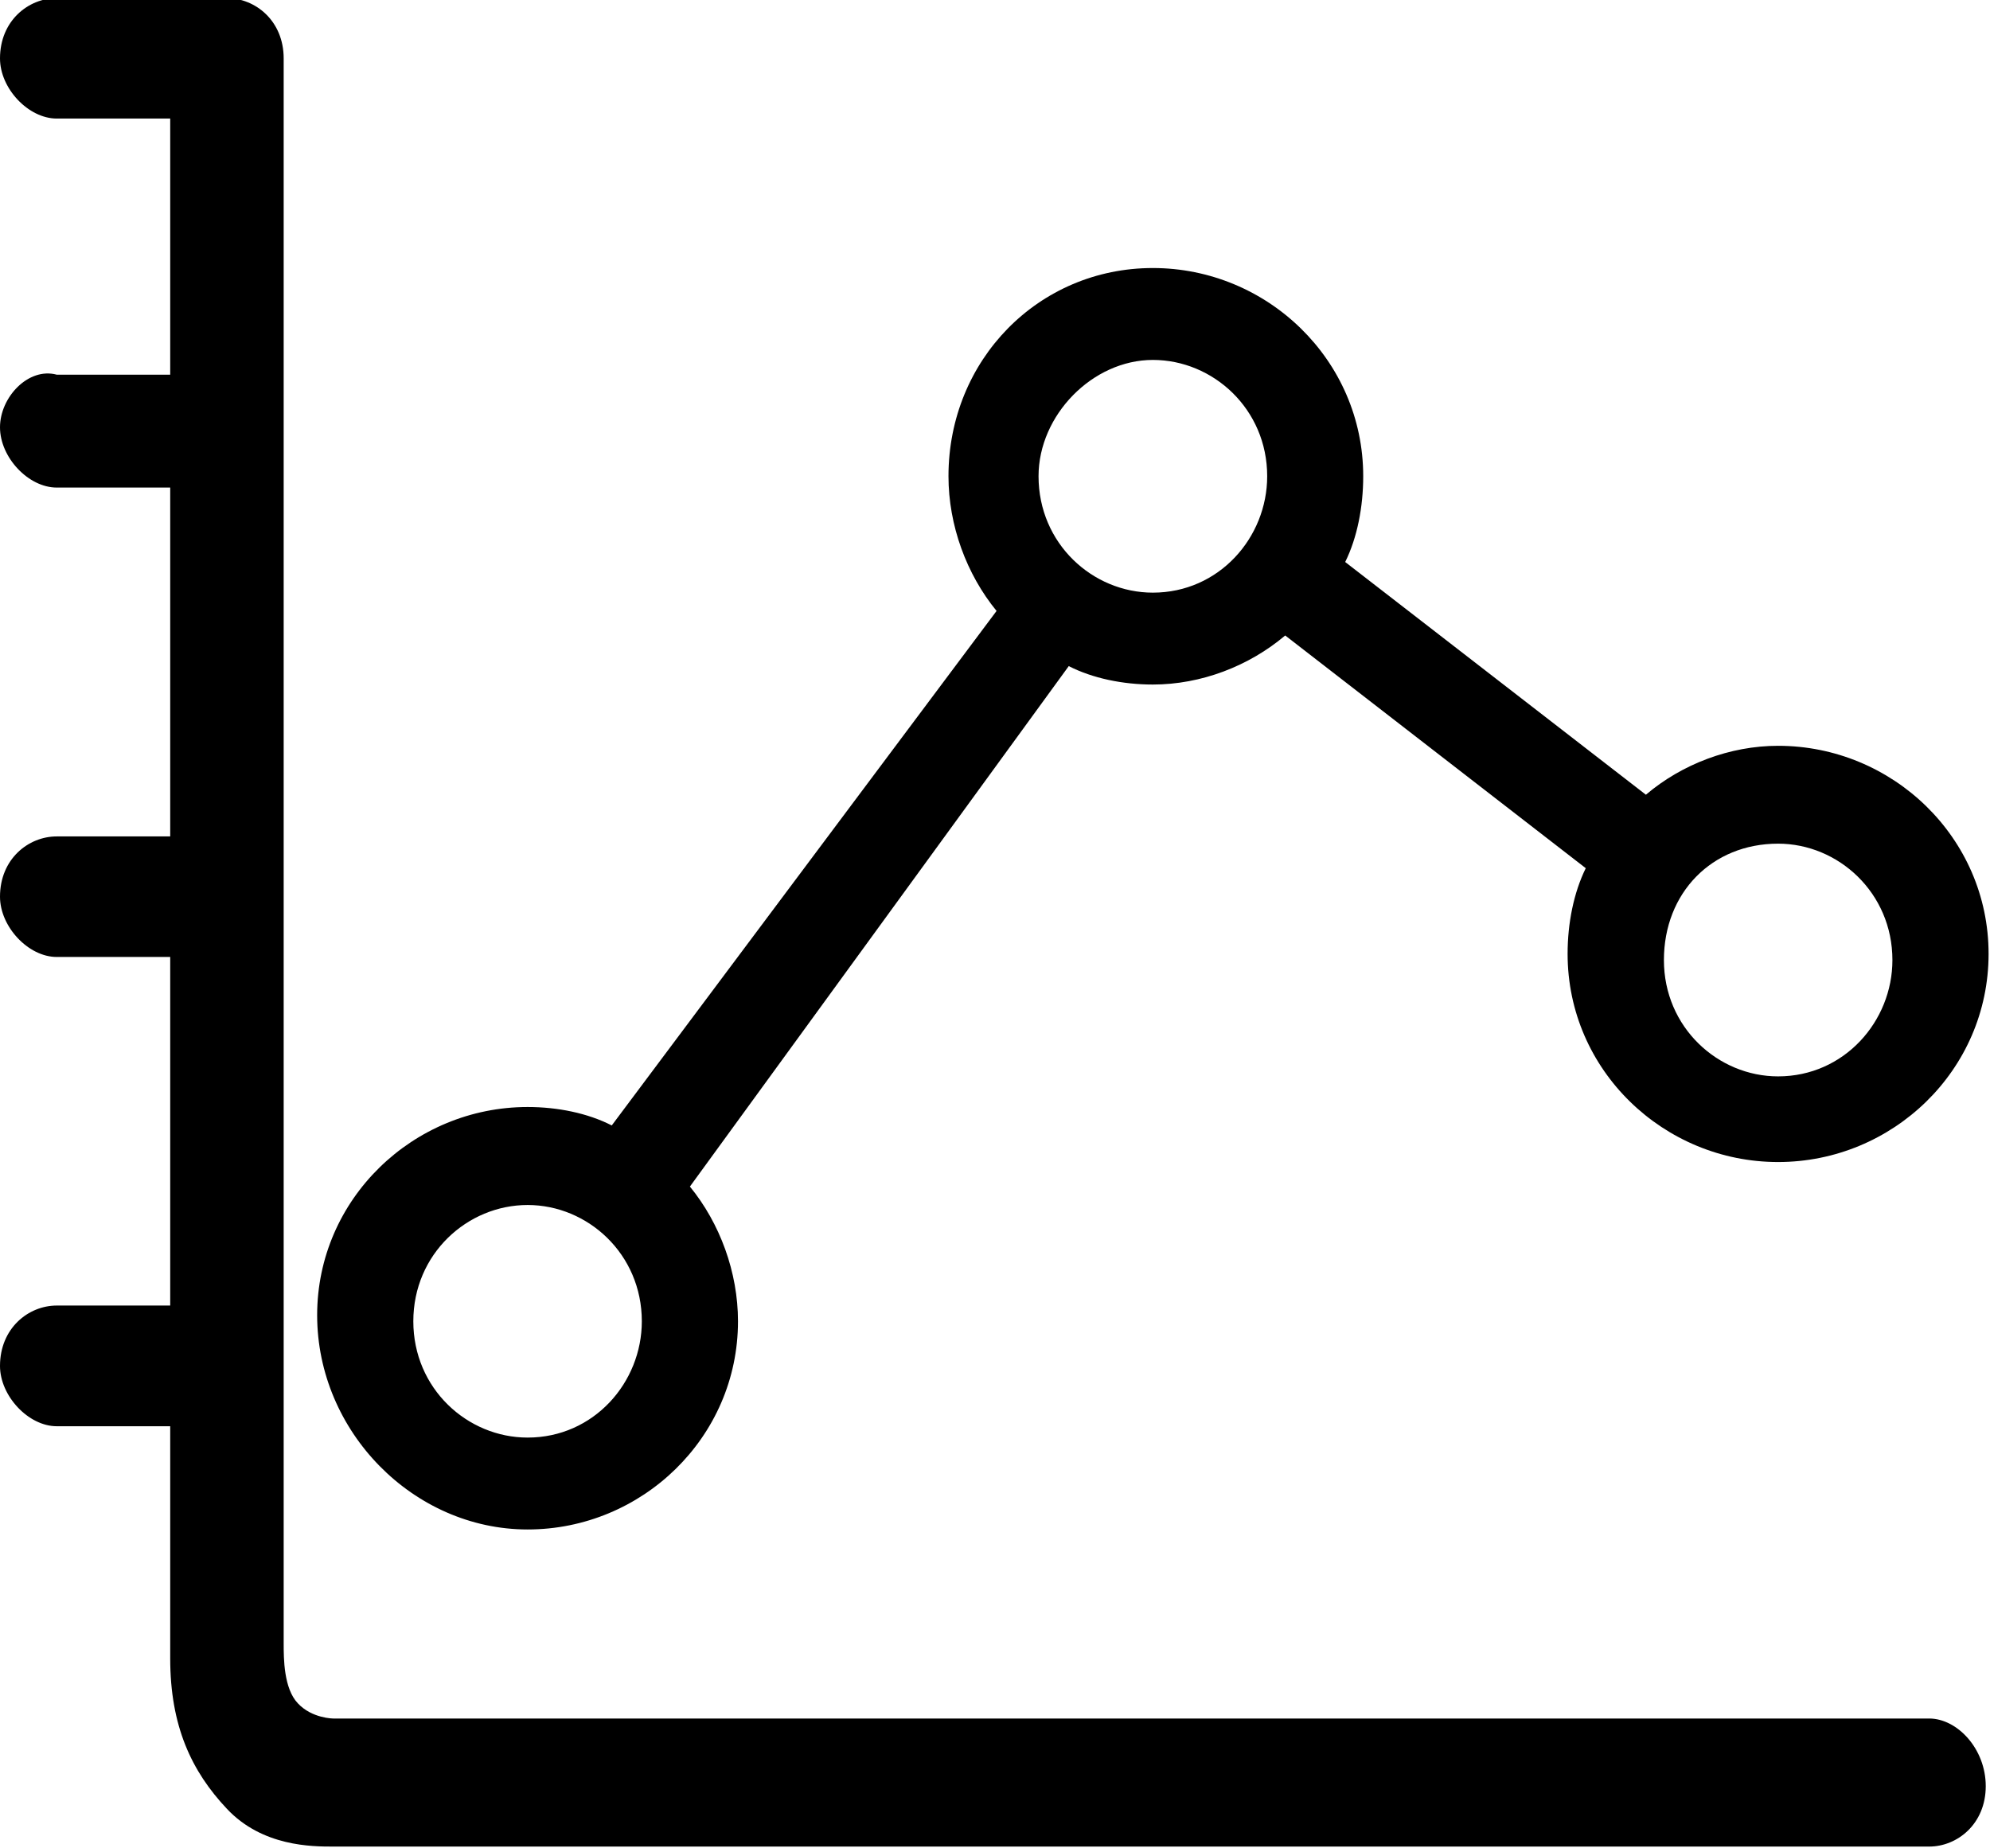 <svg xmlns="http://www.w3.org/2000/svg" xmlns:xlink="http://www.w3.org/1999/xlink" preserveAspectRatio="xMidYMid" width="14.03" height="13.031" viewBox="0 0 14.03 13.031">
  <defs>
    <style>
      .cls-1 {
        fill-rule: evenodd;
      }
    </style>
  </defs>
  <path d="M12.536,8.194 C11.731,8.194 11.052,7.548 11.052,6.726 C11.052,6.510 11.095,6.295 11.180,6.122 L9.061,4.481 C8.806,4.697 8.468,4.827 8.128,4.827 C7.916,4.827 7.703,4.783 7.535,4.697 L4.864,8.367 C5.076,8.626 5.203,8.972 5.203,9.317 C5.203,10.137 4.525,10.785 3.720,10.785 C2.914,10.785 2.236,10.094 2.236,9.274 C2.236,8.454 2.914,7.806 3.720,7.806 C3.931,7.806 4.143,7.849 4.313,7.936 L7.026,4.308 C6.814,4.049 6.687,3.704 6.687,3.358 C6.687,2.538 7.322,1.890 8.128,1.890 C8.934,1.890 9.611,2.538 9.611,3.358 C9.611,3.574 9.569,3.791 9.484,3.963 L11.604,5.604 C11.858,5.388 12.197,5.259 12.536,5.259 C13.342,5.259 14.020,5.906 14.020,6.726 C14.020,7.548 13.342,8.194 12.536,8.194 ZM3.720,8.497 C3.295,8.497 2.914,8.842 2.914,9.317 C2.914,9.792 3.295,10.137 3.720,10.137 C4.186,10.137 4.525,9.749 4.525,9.317 C4.525,8.842 4.143,8.497 3.720,8.497 ZM8.128,2.538 C7.703,2.538 7.322,2.927 7.322,3.358 C7.322,3.833 7.703,4.179 8.128,4.179 C8.594,4.179 8.934,3.791 8.934,3.358 C8.934,2.884 8.552,2.538 8.128,2.538 ZM12.536,5.949 C12.070,5.949 11.731,6.295 11.731,6.770 C11.731,7.244 12.112,7.590 12.536,7.590 C13.002,7.590 13.342,7.202 13.342,6.770 C13.342,6.295 12.960,5.949 12.536,5.949 ZM2.400,12.118 L13.601,12.118 C13.799,12.118 14.000,12.331 14.000,12.595 C14.000,12.862 13.799,13.021 13.601,13.021 L2.400,13.021 C2.400,13.021 2.400,13.021 2.350,13.021 C2.200,13.021 1.850,13.021 1.600,12.755 C1.350,12.490 1.200,12.171 1.200,11.694 L1.200,10.057 L0.400,10.057 C0.200,10.057 -0.000,9.843 -0.000,9.632 C-0.000,9.366 0.200,9.206 0.400,9.206 L1.200,9.206 L1.200,6.748 L0.400,6.748 C0.200,6.748 -0.000,6.535 -0.000,6.323 C-0.000,6.057 0.200,5.898 0.400,5.898 L1.200,5.898 L1.200,3.438 L0.400,3.438 C0.200,3.438 -0.000,3.225 -0.000,3.013 C-0.000,2.801 0.200,2.588 0.400,2.642 L1.200,2.642 L1.200,0.836 L0.400,0.836 C0.200,0.836 -0.000,0.624 -0.000,0.412 C-0.000,0.146 0.200,-0.013 0.400,-0.013 L1.600,-0.013 C1.800,-0.013 2.000,0.146 2.000,0.412 L2.000,11.588 C2.000,11.694 2.000,11.906 2.100,12.011 C2.200,12.118 2.350,12.118 2.350,12.118 L2.400,12.118 Z" class="cls-1"/>
</svg>
